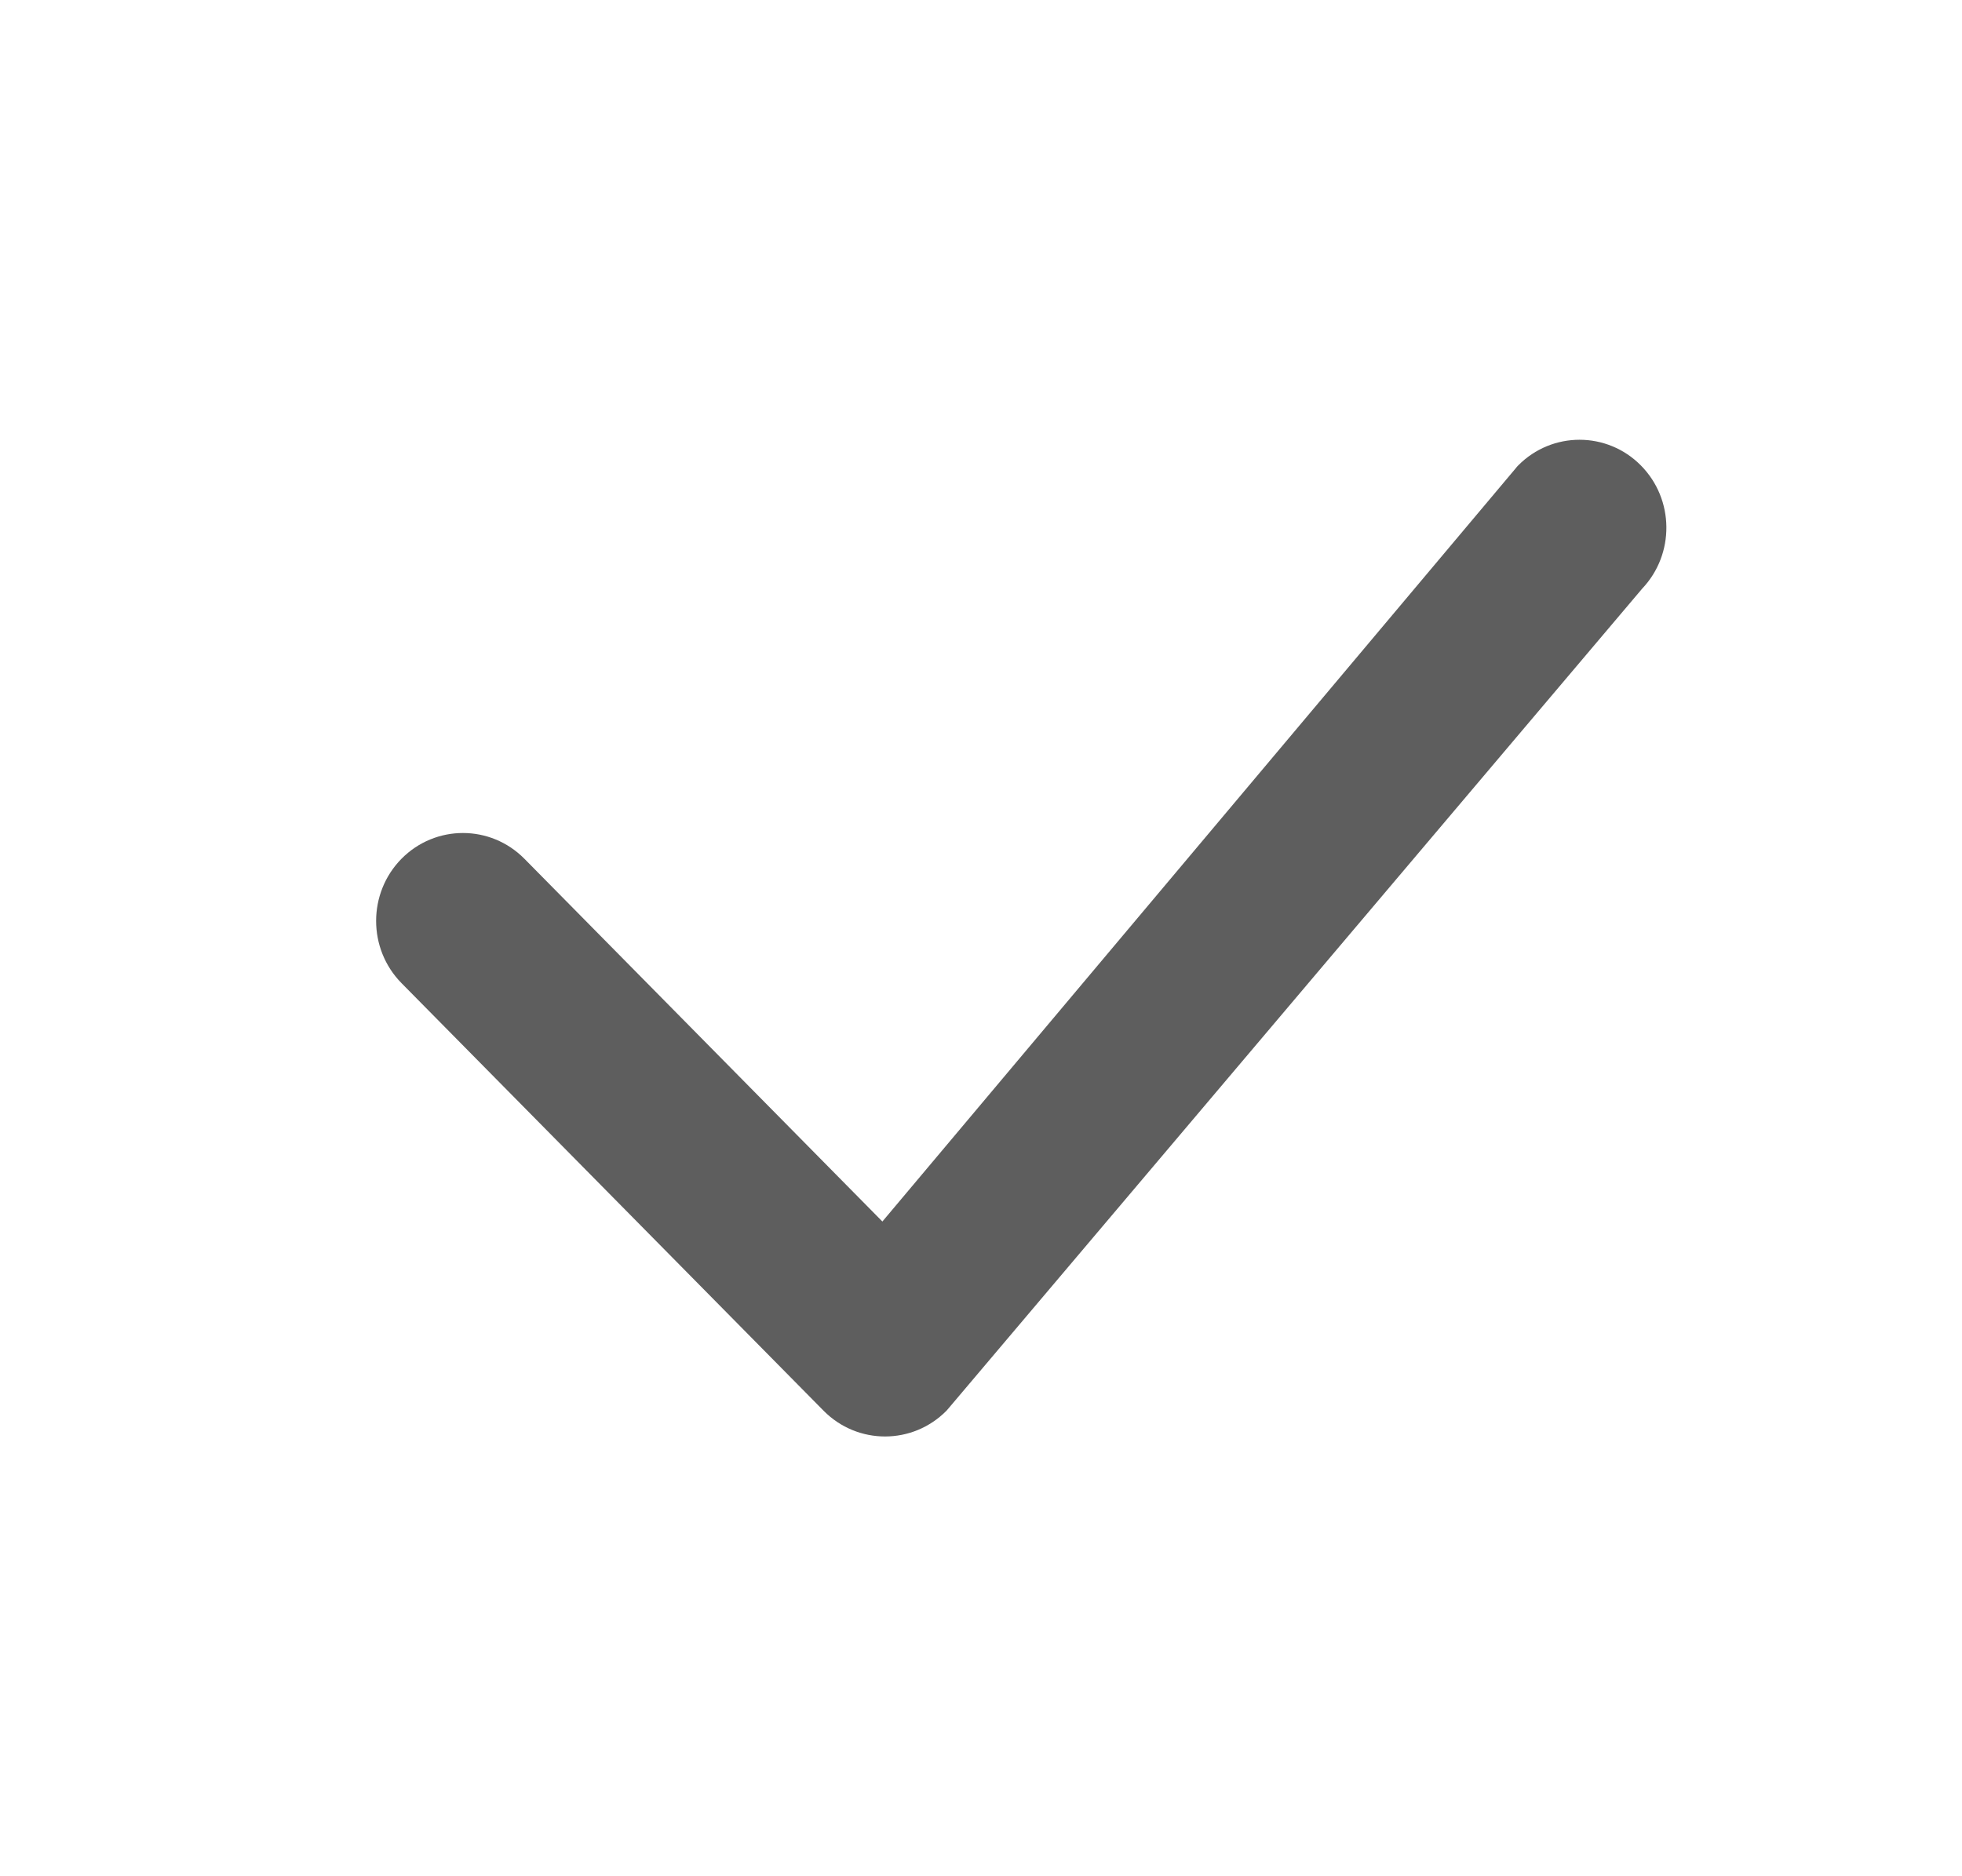 <svg width="23" height="22" viewBox="0 0 23 22" fill="none" xmlns="http://www.w3.org/2000/svg">
<path d="M17.797 5.458C18.194 5.056 18.839 5.056 19.236 5.458C19.629 5.856 19.634 6.498 19.251 6.902L11.12 16.513C11.112 16.523 11.103 16.533 11.095 16.542C10.697 16.944 10.053 16.944 9.655 16.542L4.707 11.528C4.31 11.125 4.31 10.472 4.707 10.069C5.105 9.667 5.749 9.667 6.147 10.069L10.344 14.323L17.77 5.489C17.778 5.478 17.787 5.468 17.797 5.458Z" fill="#5E5E5E"/>
</svg>
